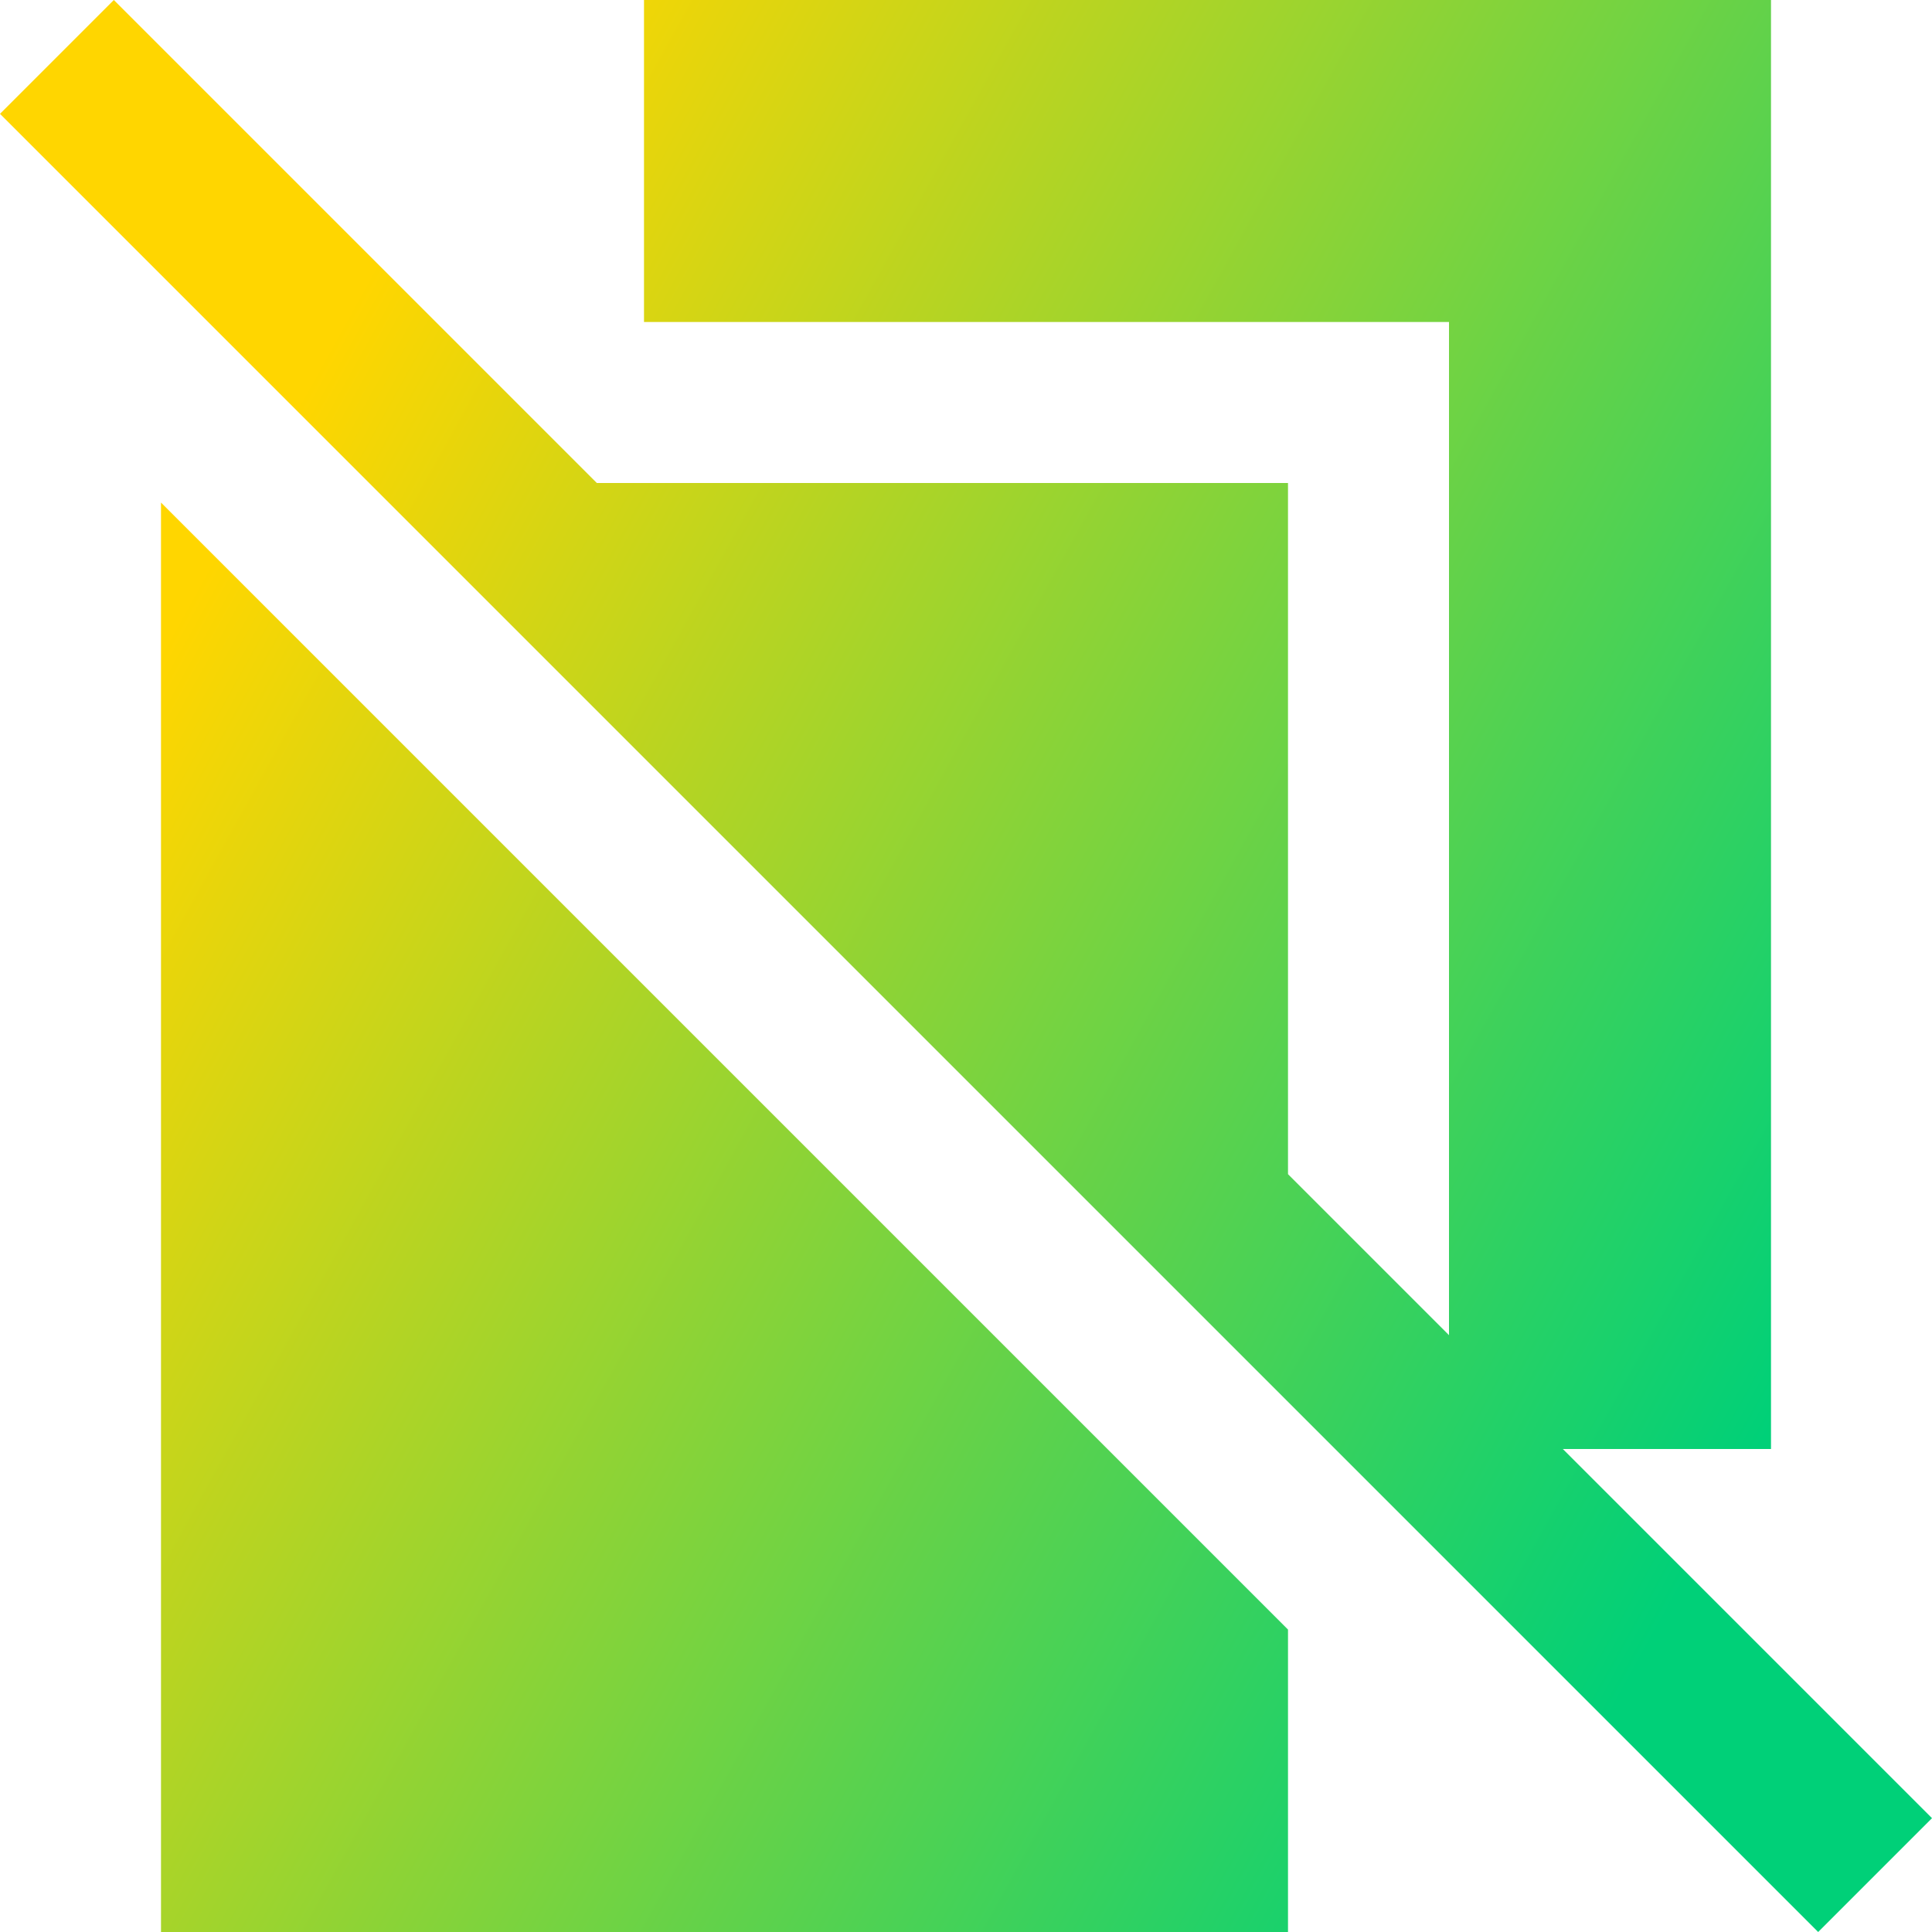 <svg xmlns="http://www.w3.org/2000/svg" fill="none" viewBox="0 0 24 24" id="Hide-Layer--Streamline-Sharp-Gradient-Free">
  <desc>
    Hide Layer Streamline Icon: https://streamlinehq.com
  </desc>
  <g id="Gradient/Interface Essential/hide-layer--show-layer-work">
    <path id="Union" fill="url(#paint0_linear_644_11328)" fill-rule="evenodd" d="M0 1.414 22.586 24l1.414-1.414L19.414 18H22V0H8v4h10v12.586l-2-2V6H7.414l-6-6L0 1.414ZM2 24V6.243L16 20.243V24H2Z" clip-rule="evenodd"></path>
  </g>
  <defs>
    <linearGradient id="paint0_linear_644_11328" x1="3.923" x2="23.307" y1="4.615" y2="15.356" gradientUnits="userSpaceOnUse">
      <stop stop-color="#ffd600"></stop>
      <stop offset="1" stop-color="#00d078"></stop>
    </linearGradient>
  </defs>
</svg>